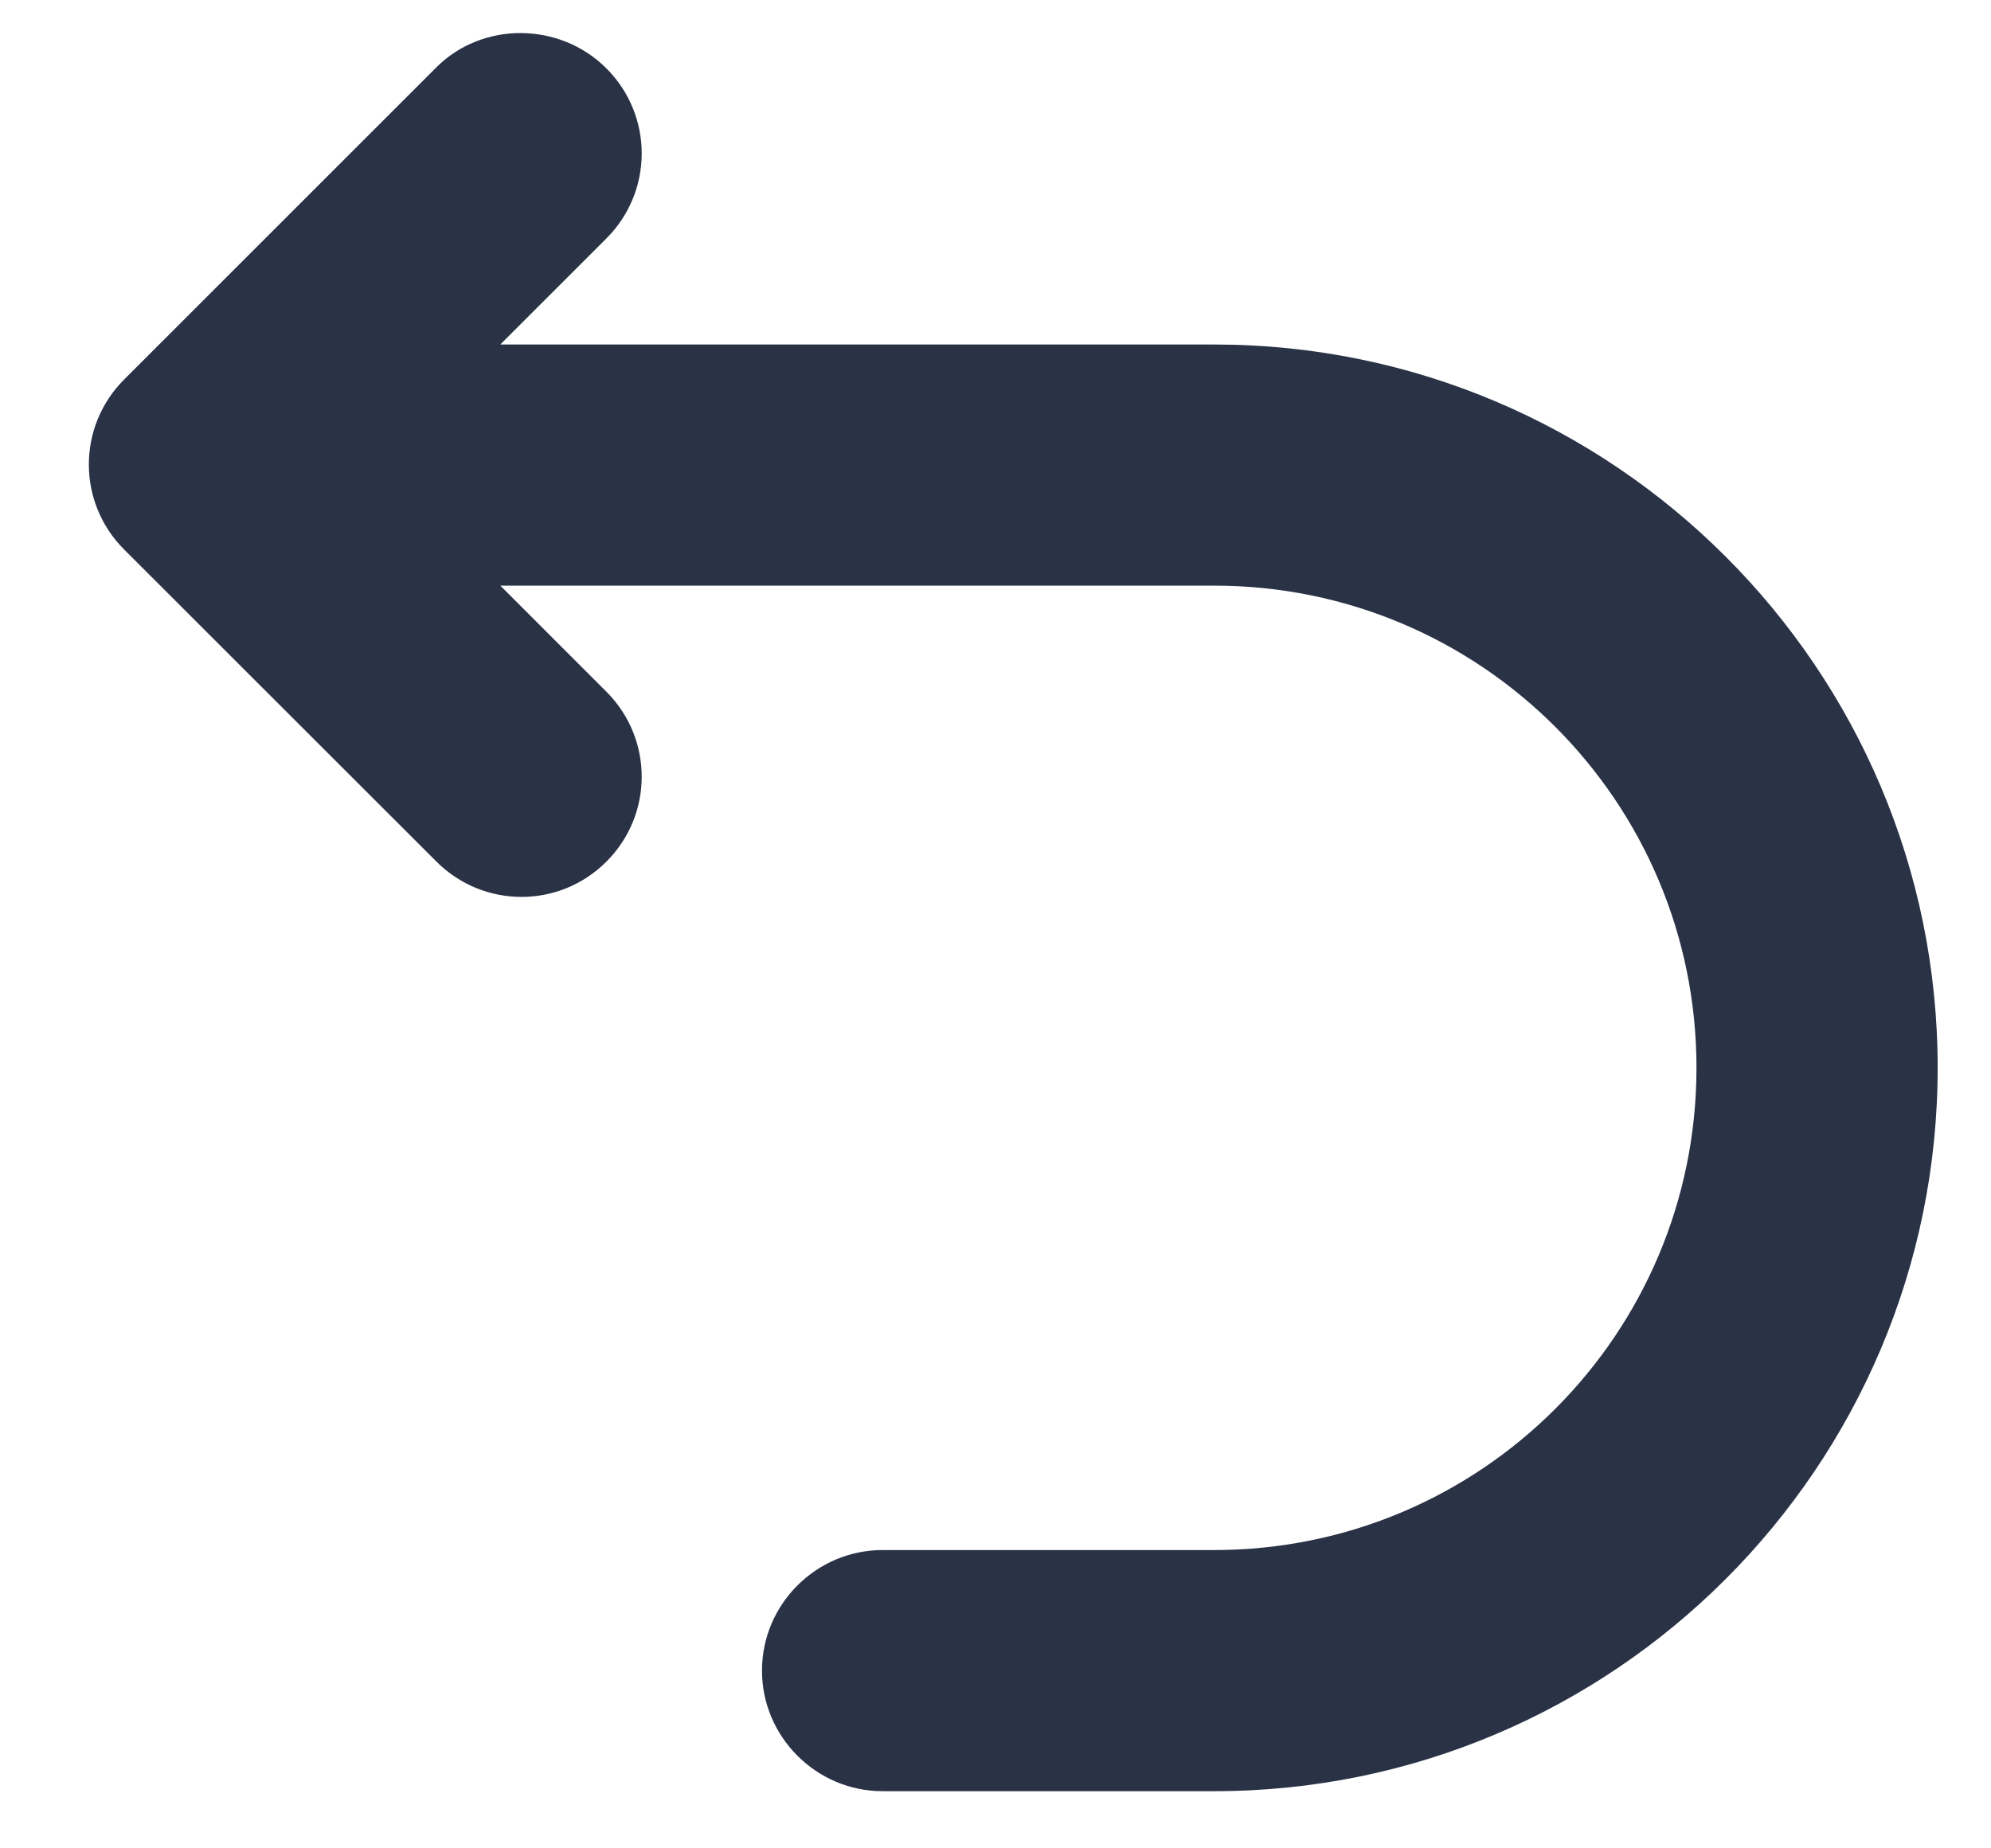 <svg width="14" height="13" viewBox="0 0 14 13" fill="none" xmlns="http://www.w3.org/2000/svg">
<path d="M4.264 0.481C4.595 0.812 4.595 1.346 4.264 1.677L3.518 2.423L8.538 2.423C11.344 2.423 13.625 4.704 13.625 7.51C13.625 10.317 11.344 12.598 8.538 12.598L6.206 12.598C5.74 12.598 5.358 12.216 5.358 11.75C5.358 11.283 5.74 10.902 6.206 10.902L8.538 10.902C10.412 10.902 11.929 9.384 11.929 7.51C11.929 5.637 10.412 4.119 8.538 4.119L3.518 4.119L4.264 4.865C4.595 5.196 4.595 5.73 4.264 6.06C3.934 6.391 3.4 6.391 3.069 6.06L0.873 3.865C0.542 3.534 0.542 3 0.873 2.669L3.069 0.473C3.391 0.151 3.934 0.151 4.264 0.481Z" fill="#2A3246"/>
</svg>
